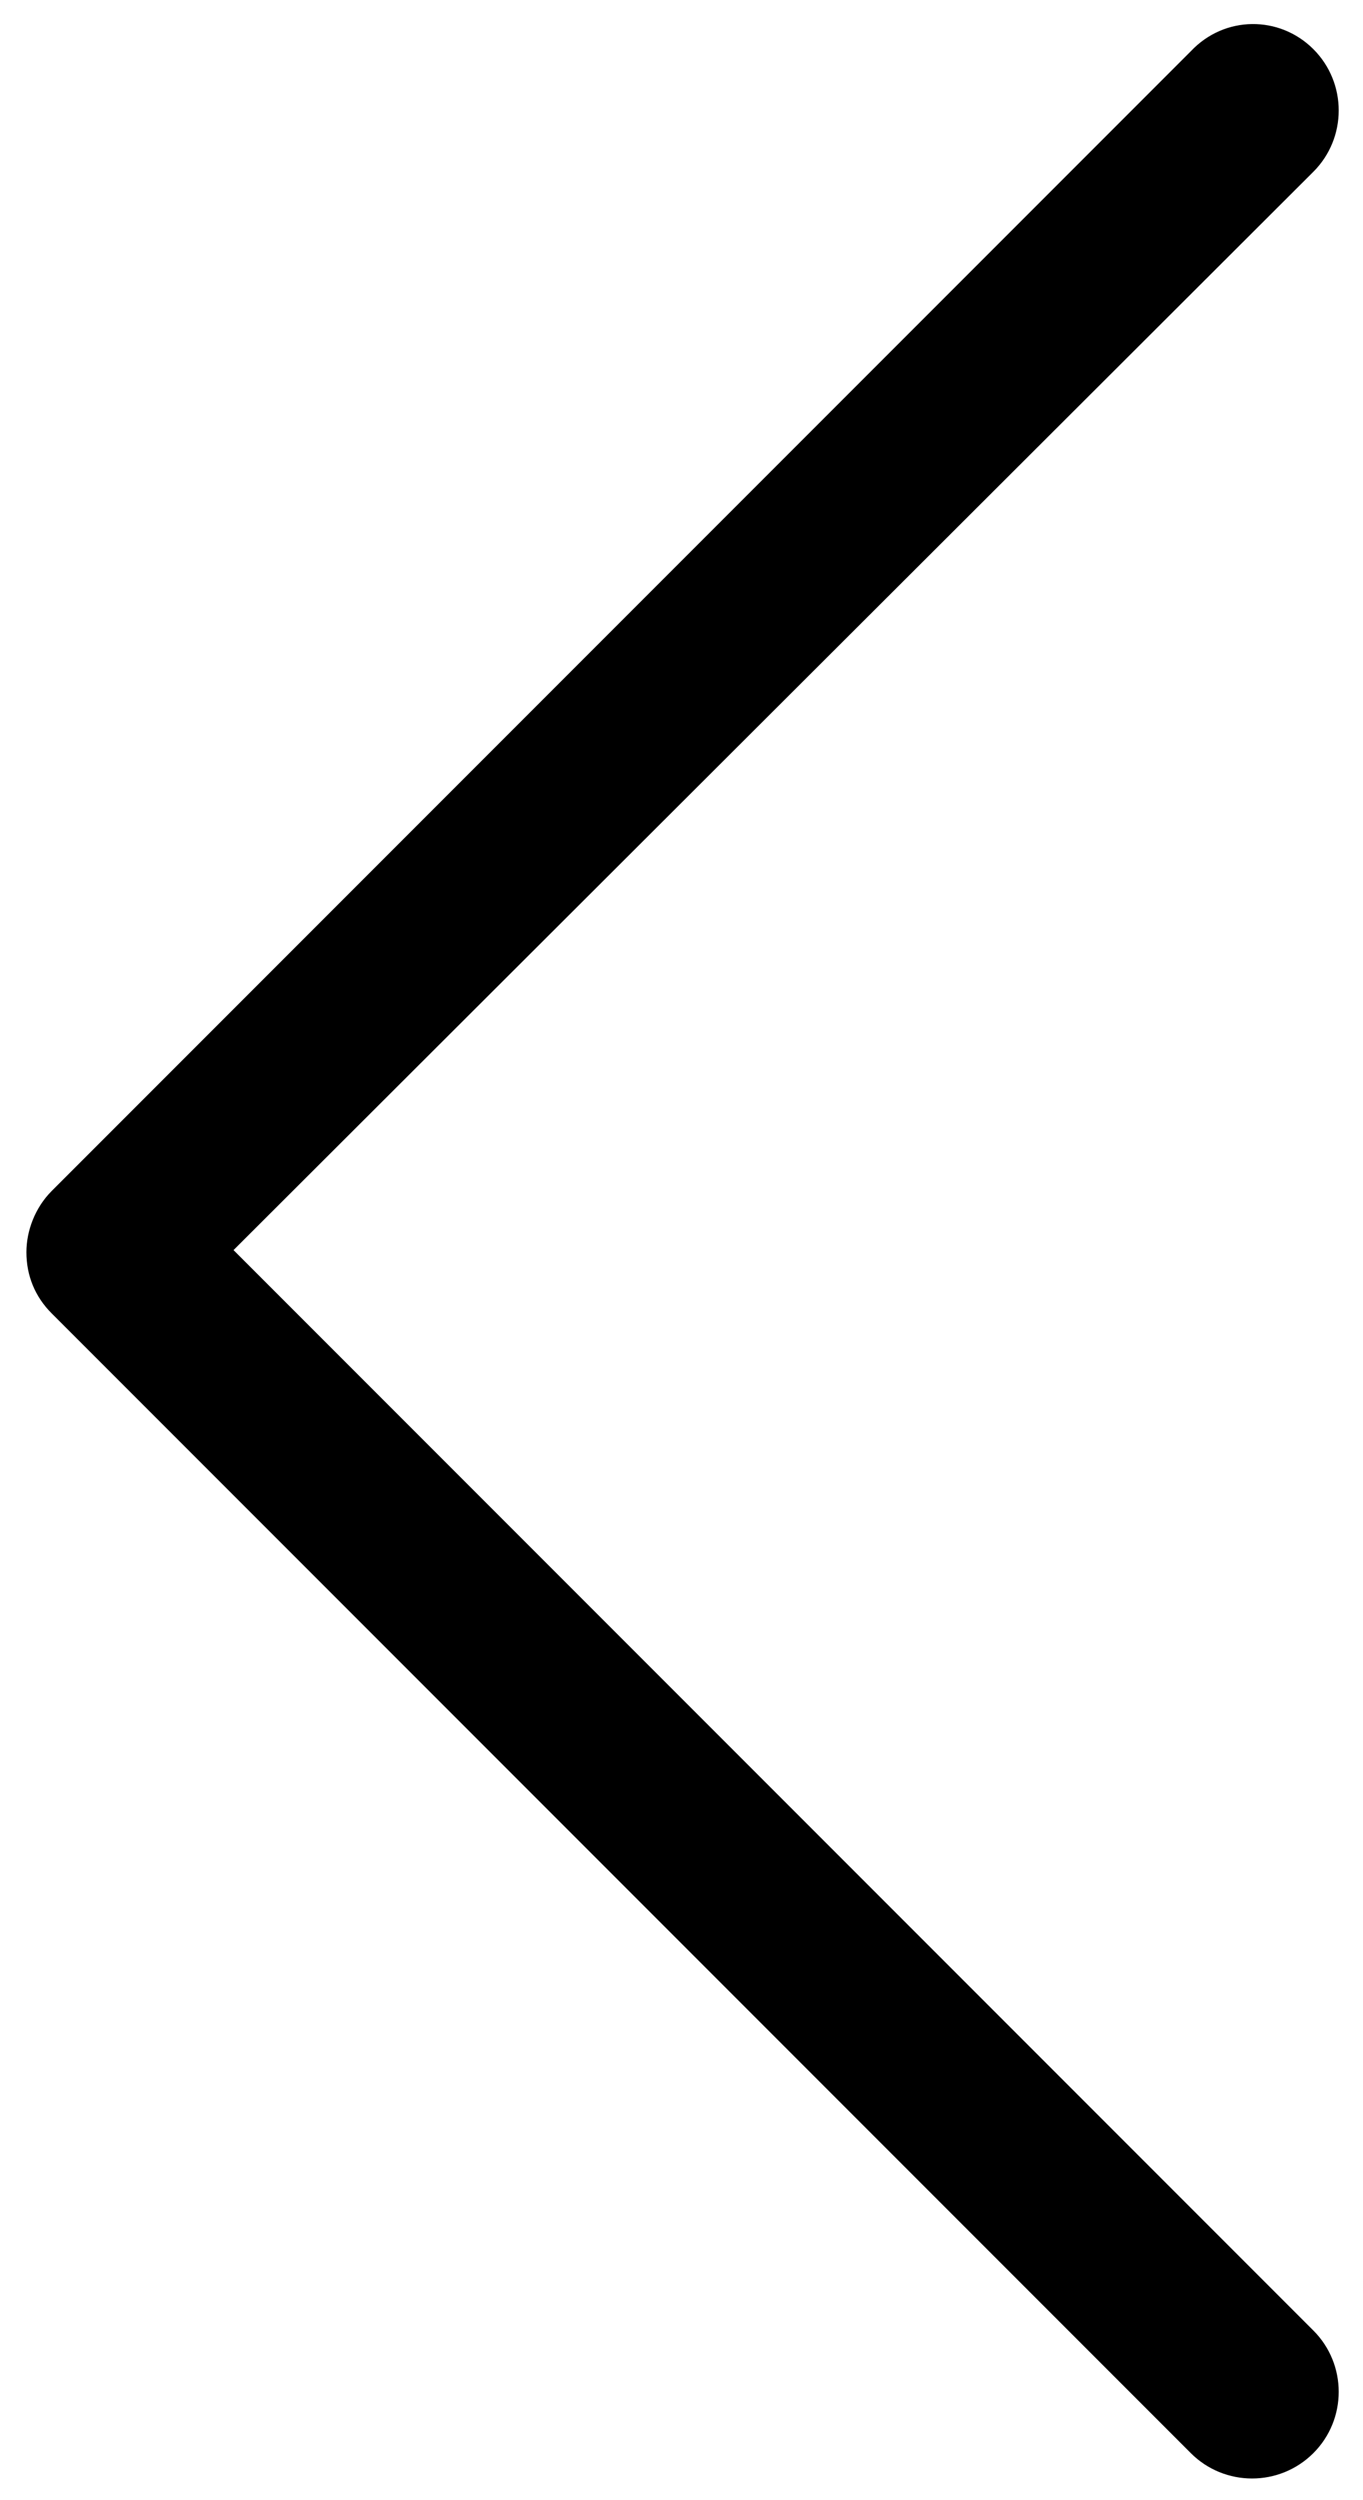<svg width="24" height="44" viewBox="0 0 24 44" fill="none" xmlns="http://www.w3.org/2000/svg">
<path d="M23.126 0.865C23.721 1.46 23.721 2.428 23.126 3.023L4.112 22L23.126 41.014C23.721 41.609 23.721 42.577 23.126 43.172C22.53 43.767 21.563 43.767 20.968 43.172L0.912 23.116C0.614 22.819 0.465 22.446 0.465 22.037C0.465 21.665 0.614 21.256 0.912 20.958L20.968 0.902C21.563 0.27 22.53 0.27 23.126 0.865Z" fill="black"/>
</svg>
